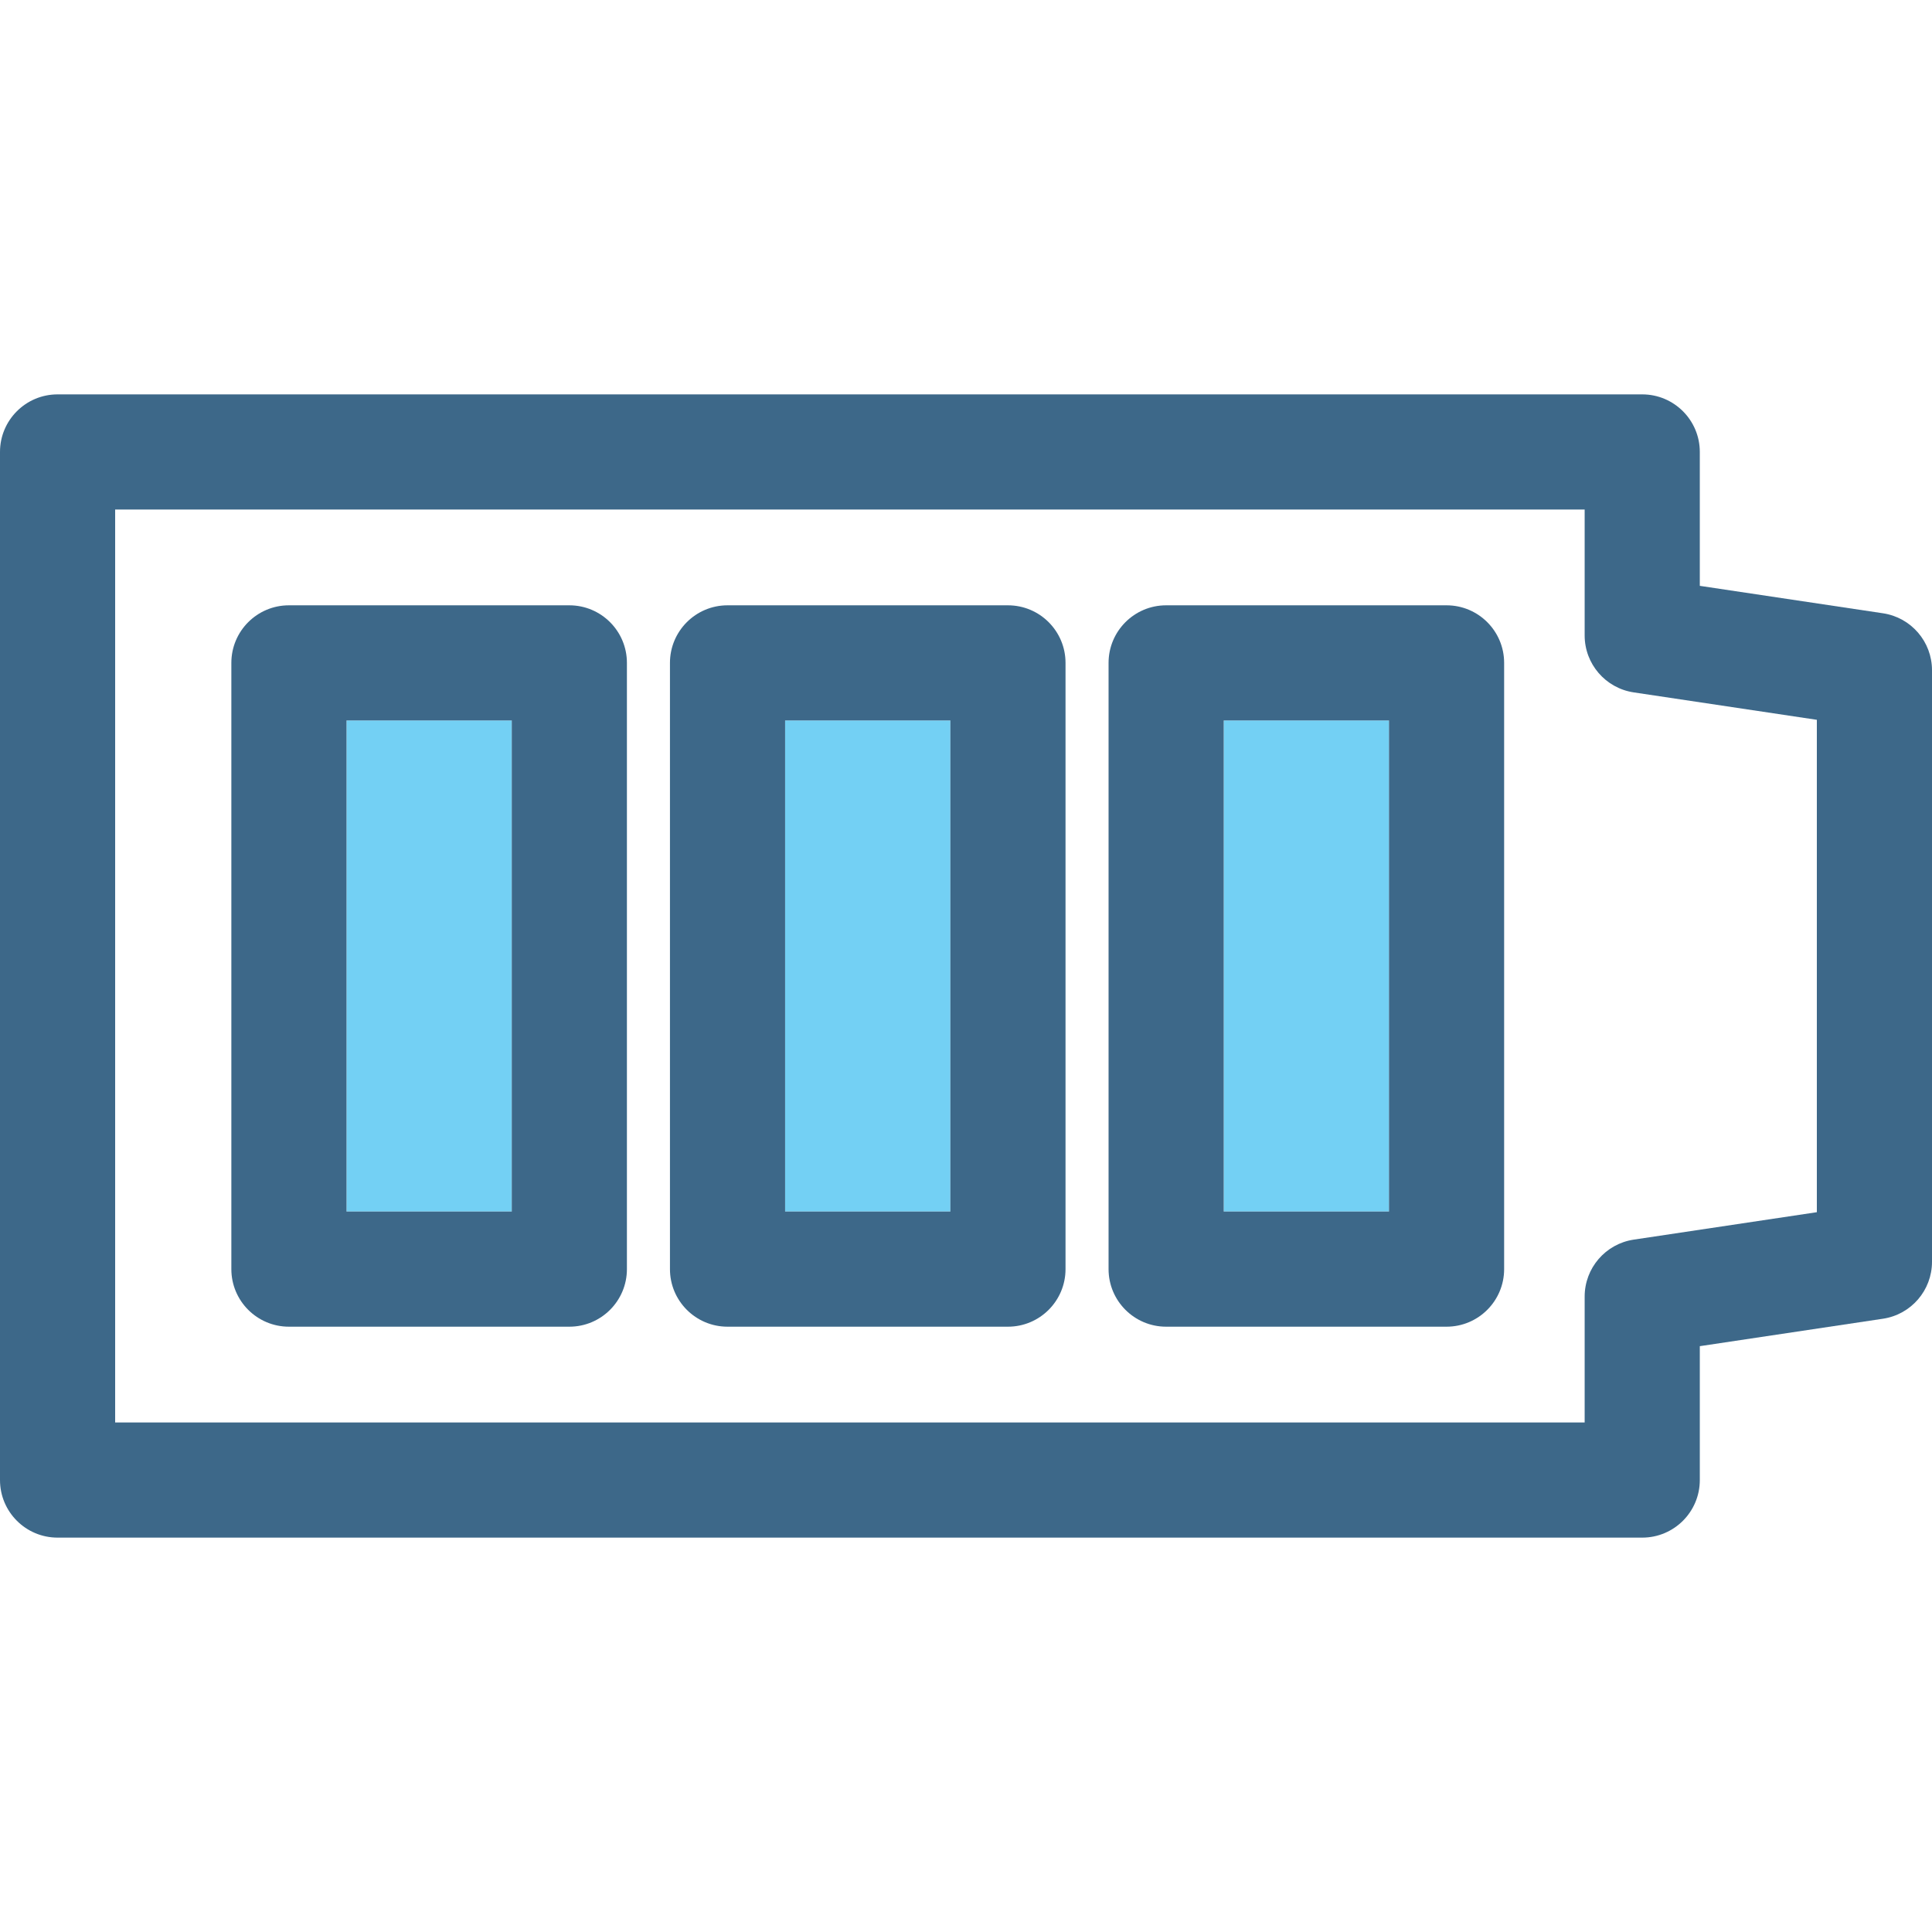 <?xml version="1.0" encoding="iso-8859-1"?>
<!-- Generator: Adobe Illustrator 18.0.0, SVG Export Plug-In . SVG Version: 6.00 Build 0)  -->
<!DOCTYPE svg PUBLIC "-//W3C//DTD SVG 1.1//EN" "http://www.w3.org/Graphics/SVG/1.1/DTD/svg11.dtd">
<svg version="1.1" id="Capa_1" xmlns="http://www.w3.org/2000/svg" xmlns:xlink="http://www.w3.org/1999/xlink" x="0px" y="0px"
	 viewBox="0 0 402.672 402.672" style="enable-background:new 0 0 402.672 402.672;" xml:space="preserve">
<g>
	<path style="fill:none;" d="M330.278,132.44v-26.242H24v190.276h306.278v-26.24c0-5.941,4.348-10.987,10.223-11.867l38.171-5.718
		V150.024l-38.171-5.716C334.626,143.427,330.278,138.381,330.278,132.44z M130.663,264.51c0,6.627-5.372,12-12,12H60.219
		c-6.628,0-12-5.373-12-12v-126.35c0-6.627,5.372-12,12-12h58.444c6.628,0,12,5.373,12,12V264.51z M222.079,264.51
		c0,6.627-5.373,12-12,12h-58.445c-6.627,0-12-5.373-12-12v-126.35c0-6.627,5.373-12,12-12h58.445c6.627,0,12,5.373,12,12V264.51z
		 M313.495,264.51c0,6.627-5.373,12-12,12H243.05c-6.627,0-12-5.373-12-12v-126.35c0-6.627,5.373-12,12-12h58.445
		c6.627,0,12,5.373,12,12V264.51z"/>
	<rect x="72.219" y="150.161" style="fill:#73D0F4;" width="34.444" height="102.35"/>
	<rect x="163.634" y="150.161" style="fill:#73D0F4;" width="34.445" height="102.35"/>
	<rect x="255.05" y="150.161" style="fill:#73D0F4;" width="34.445" height="102.35"/>
	<path style="fill:#3D6889;" d="M392.449,127.82l-38.171-5.717V94.198c0-6.627-5.372-12-12-12H12c-6.628,0-12,5.373-12,12v214.276
		c0,6.627,5.372,12,12,12h330.278c6.628,0,12-5.373,12-12v-27.903l38.171-5.718c5.876-0.88,10.223-5.926,10.223-11.867V139.687
		C402.672,133.746,398.325,128.7,392.449,127.82z M378.672,252.649l-38.171,5.718c-5.875,0.88-10.223,5.926-10.223,11.867v26.24H24
		V106.198h306.278v26.242c0,5.941,4.348,10.987,10.223,11.868l38.171,5.716V252.649z"/>
	<path style="fill:#3D6889;" d="M118.663,126.161H60.219c-6.628,0-12,5.373-12,12v126.35c0,6.627,5.372,12,12,12h58.444
		c6.628,0,12-5.373,12-12v-126.35C130.663,131.534,125.291,126.161,118.663,126.161z M106.663,252.51H72.219v-102.35h34.444V252.51z
		"/>
	<path style="fill:#3D6889;" d="M210.079,126.161h-58.445c-6.627,0-12,5.373-12,12v126.35c0,6.627,5.373,12,12,12h58.445
		c6.627,0,12-5.373,12-12v-126.35C222.079,131.534,216.706,126.161,210.079,126.161z M198.079,252.51h-34.445v-102.35h34.445V252.51
		z"/>
	<path style="fill:#3D6889;" d="M301.495,126.161H243.05c-6.627,0-12,5.373-12,12v126.35c0,6.627,5.373,12,12,12h58.445
		c6.627,0,12-5.373,12-12v-126.35C313.495,131.534,308.122,126.161,301.495,126.161z M289.495,252.51H255.05v-102.35h34.445V252.51z
		"/>
</g>
<g>
</g>
<g>
</g>
<g>
</g>
<g>
</g>
<g>
</g>
<g>
</g>
<g>
</g>
<g>
</g>
<g>
</g>
<g>
</g>
<g>
</g>
<g>
</g>
<g>
</g>
<g>
</g>
<g>
</g>
</svg>
